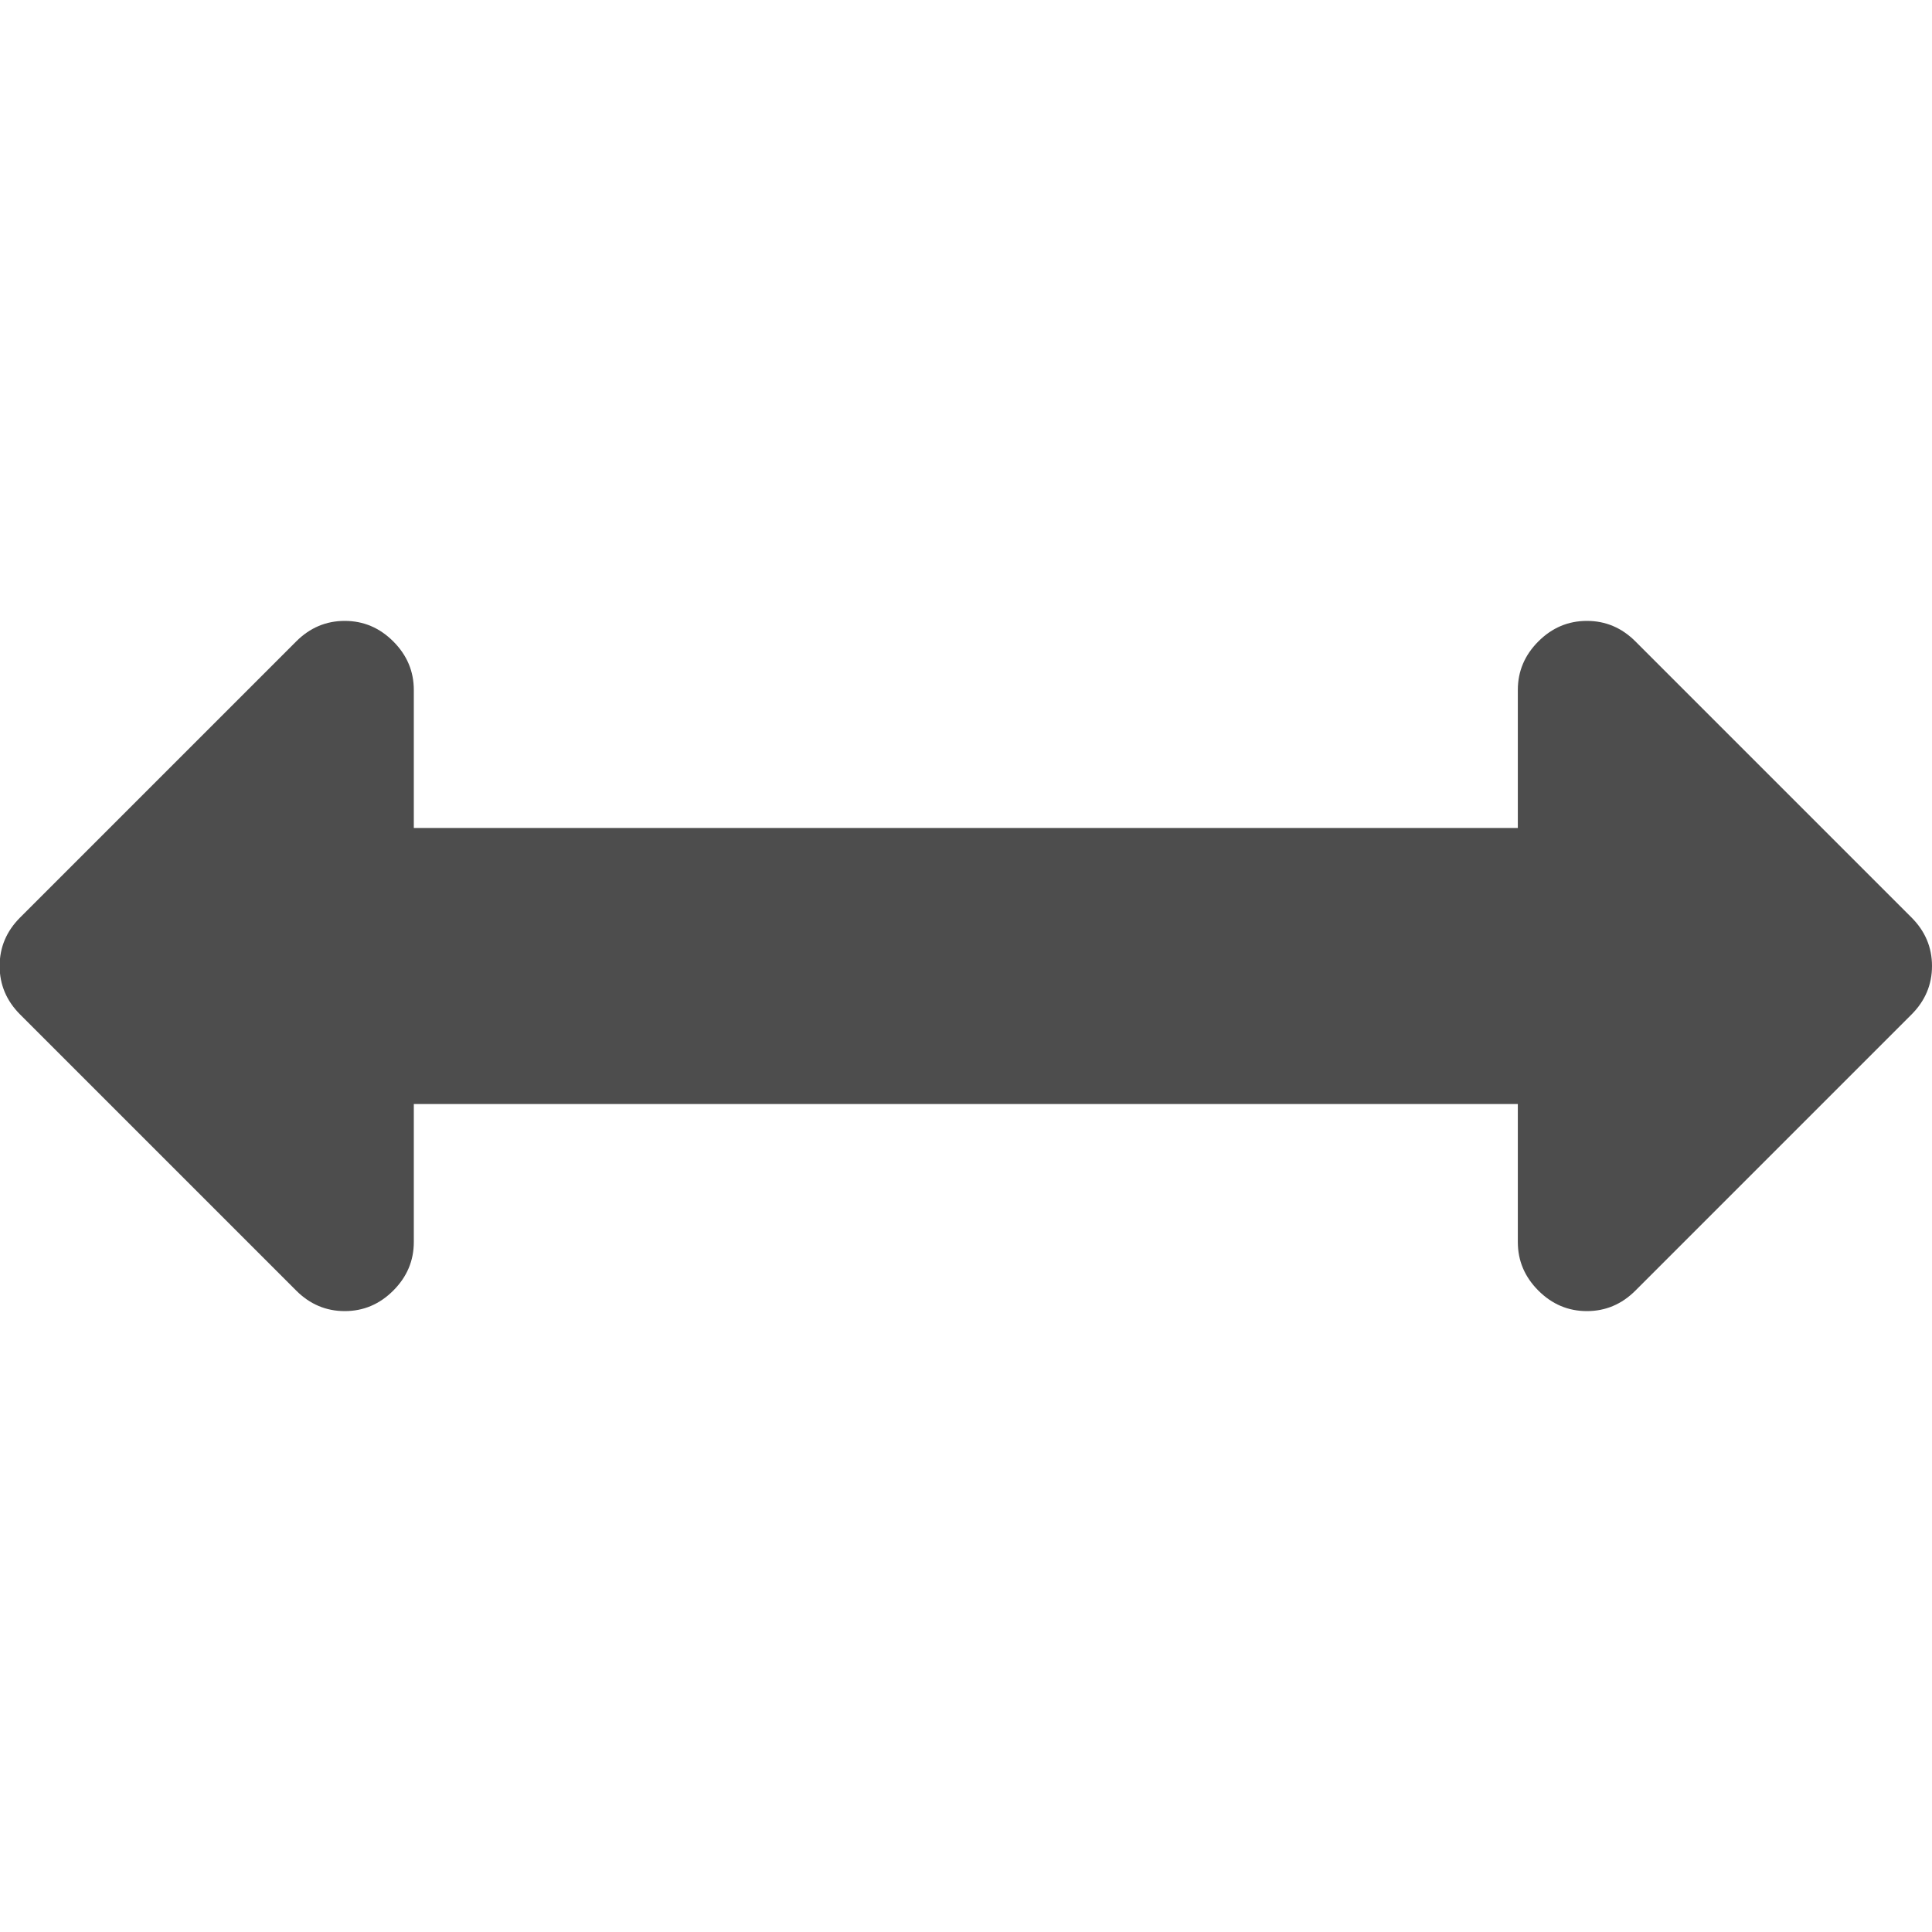 <?xml version="1.0" encoding="utf-8"?>
<!-- Generated by IcoMoon.io -->
<!DOCTYPE svg PUBLIC "-//W3C//DTD SVG 1.1//EN" "http://www.w3.org/Graphics/SVG/1.1/DTD/svg11.dtd">
<svg version="1.1" xmlns="http://www.w3.org/2000/svg" xmlns:xlink="http://www.w3.org/1999/xlink" width="16" height="16" viewBox="0 0 16 16">
<path fill="#4d4d4d" d="M16 8q0 0.232-0.17 0.402l-2.286 2.286q-0.17 0.17-0.402 0.17t-0.402-0.17-0.17-0.402v-1.143h-9.143v1.143q0 0.232-0.17 0.402t-0.402 0.17-0.402-0.17l-2.286-2.286q-0.17-0.17-0.17-0.402t0.17-0.402l2.286-2.286q0.17-0.17 0.402-0.17t0.402 0.17 0.17 0.402v1.143h9.143v-1.143q0-0.232 0.17-0.402t0.402-0.17 0.402 0.17l2.286 2.286q0.17 0.17 0.17 0.402z"></path>
</svg>
